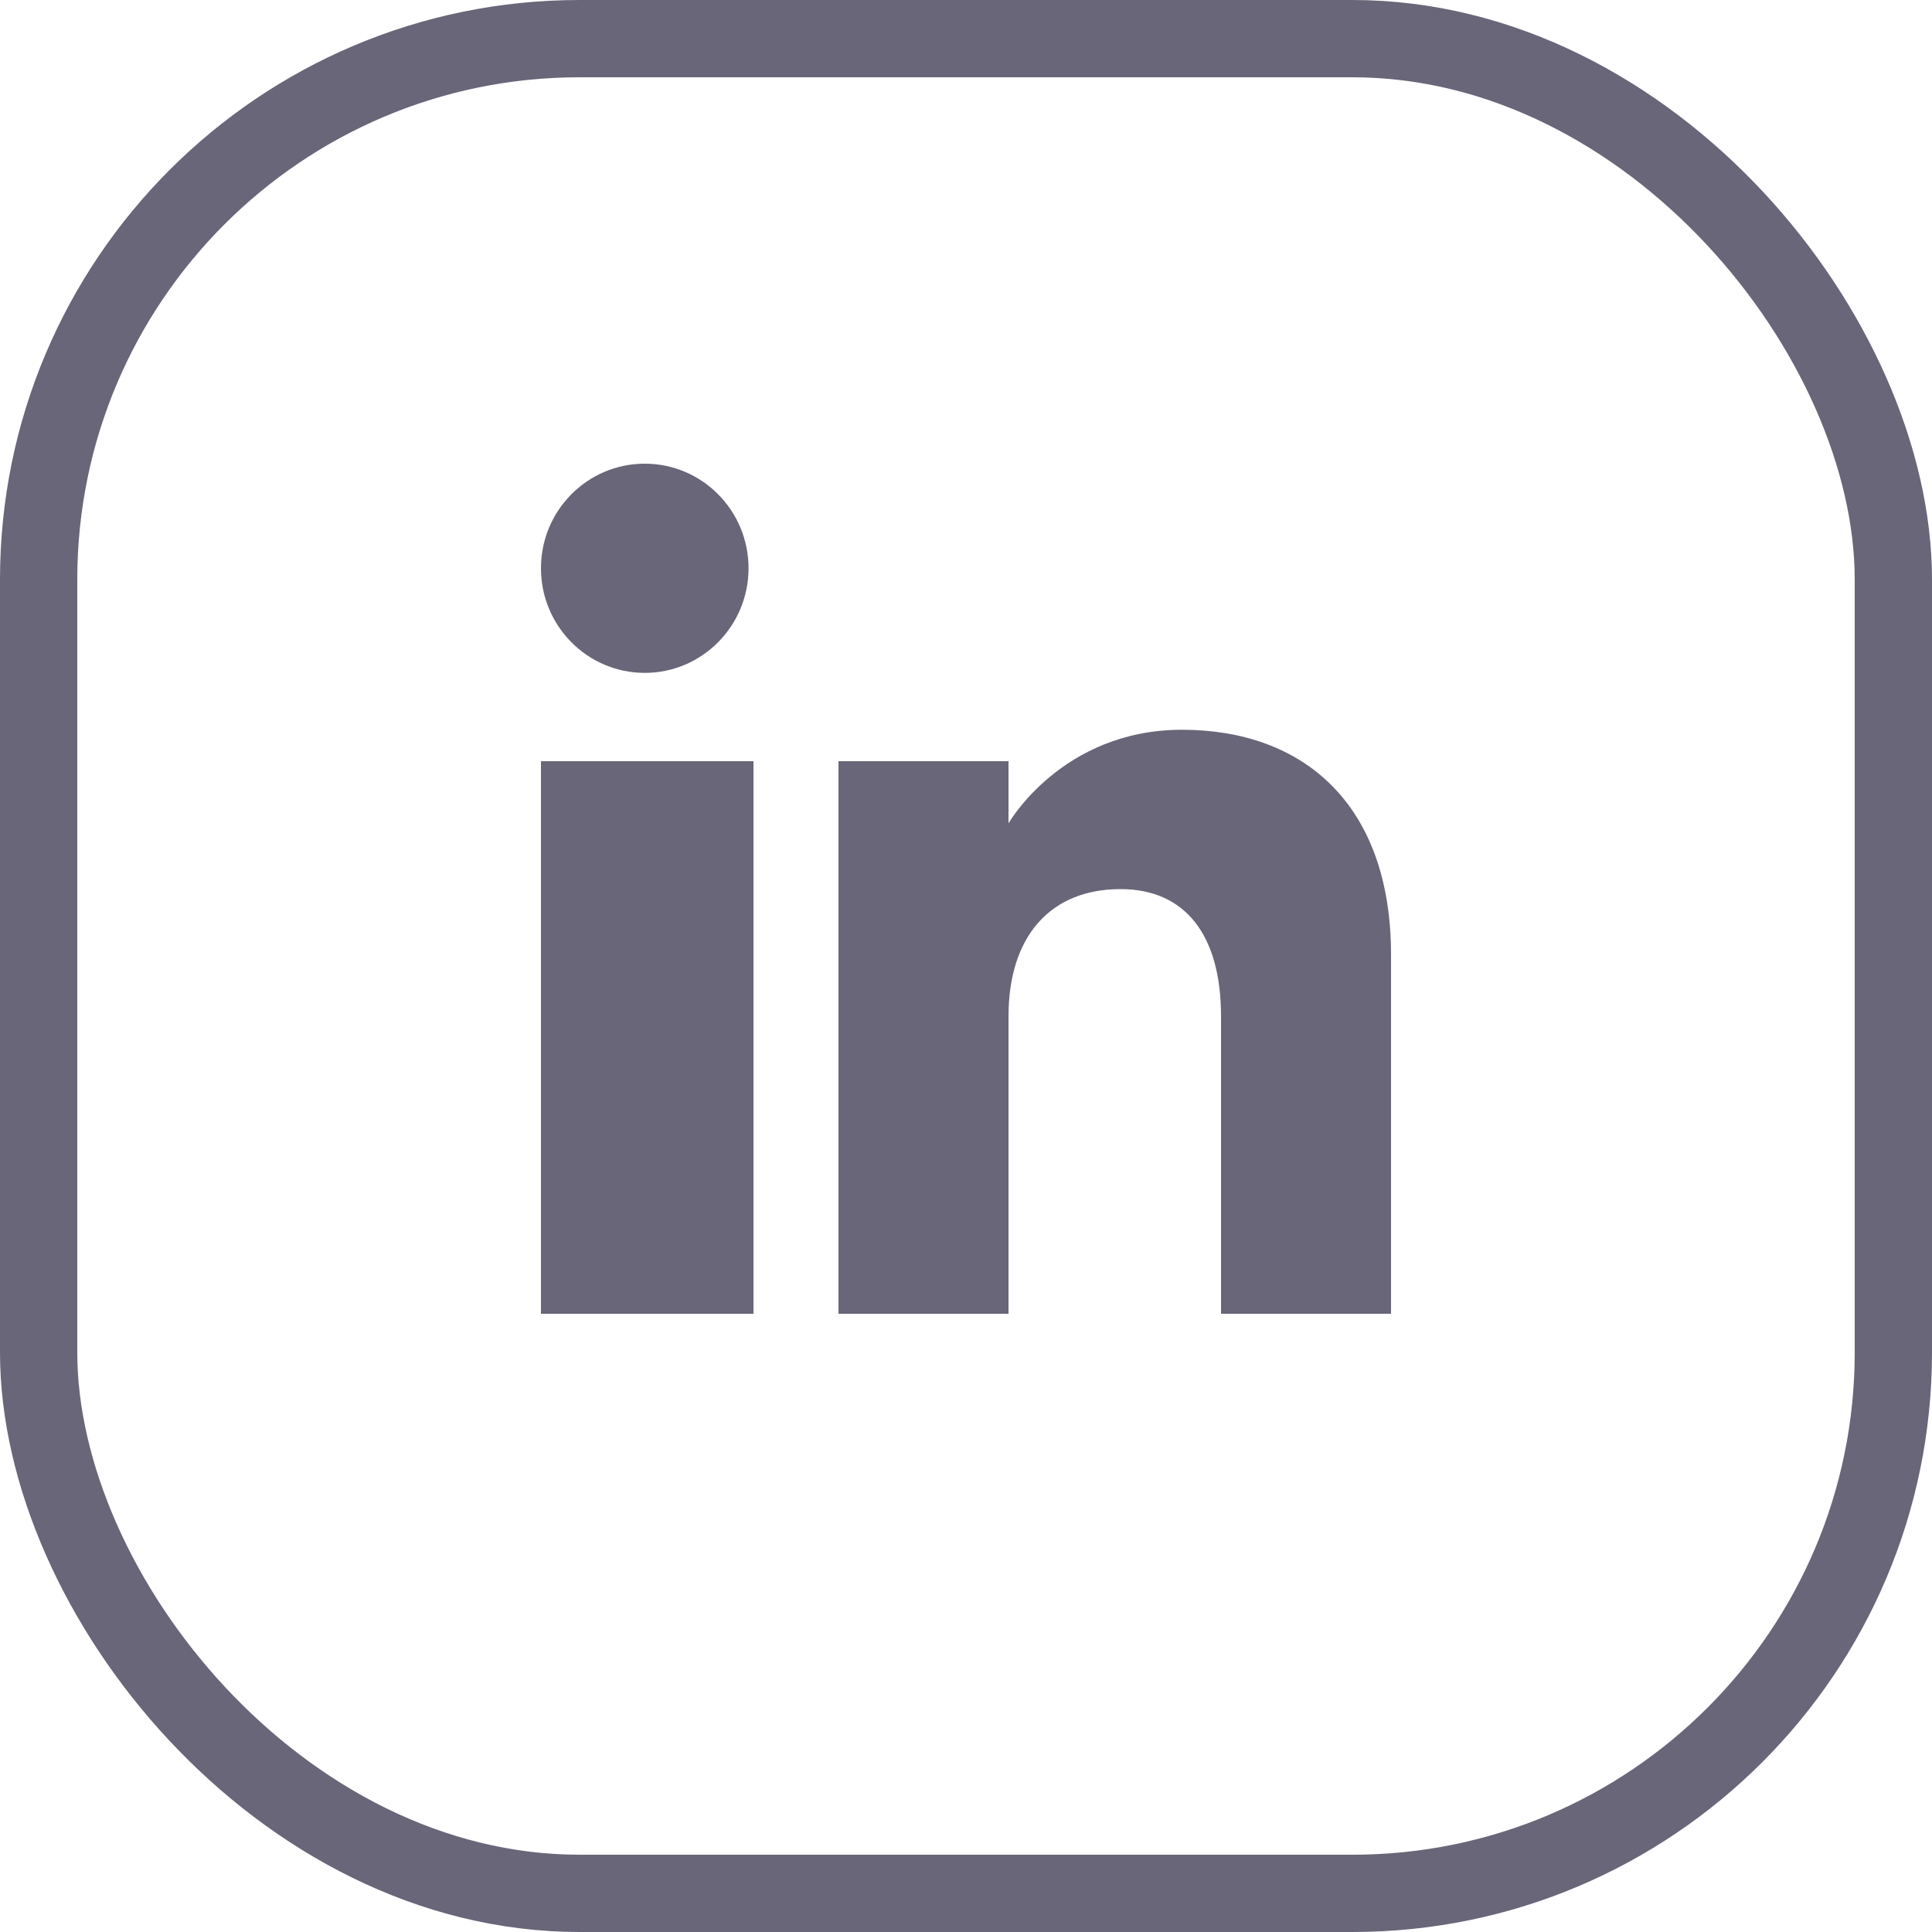 <?xml version="1.0" encoding="UTF-8"?>
<svg width="25px" height="25px" viewBox="0 0 25 25" version="1.1" xmlns="http://www.w3.org/2000/svg" xmlns:xlink="http://www.w3.org/1999/xlink">
    <!-- Generator: Sketch 52.2 (67145) - http://www.bohemiancoding.com/sketch -->
    <title>LinkedIn</title>
    <desc>Created with Sketch.</desc>
    <g id="Project-Page" stroke="none" stroke-width="1" fill="none" fill-rule="evenodd">
        <g id="Project-Page-/-Main" transform="translate(-941, -726)">
            <g id="Block-#1-(-Head-)" transform="translate(453, 257)">
                <g id="Left-Block" transform="translate(48, 173)">
                    <g id="Info-&amp;-Social" transform="translate(0, 270)">
                        <g id="Social" transform="translate(2, 24)">
                            <g id="LinkedIn" transform="translate(438, 2)">
                                <path d="M18,17 L15.8,17 L15.8,13.151 C15.8,12.095 15.334,11.505 14.499,11.505 C13.59,11.505 13.05,12.119 13.05,13.151 L13.05,17 L10.85,17 L10.85,9.85 L13.05,9.85 L13.05,10.654 C13.05,10.654 13.74,9.443 15.296,9.443 C16.852,9.443 18,10.392 18,12.357 L18,17 L18,17 Z M8.343,8.707 C7.601,8.707 7,8.1 7,7.353 C7,6.606 7.601,6 8.343,6 C9.085,6 9.686,6.606 9.686,7.353 C9.686,8.1 9.085,8.707 8.343,8.707 L8.343,8.707 Z M7,17 L9.75,17 L9.75,9.85 L7,9.85 L7,17 Z" id="linkedin-[#161]" fill="#686678"></path>
                                <rect id="Rectangle-5" stroke="#686678" x="0.5" y="0.5" width="24" height="24" rx="7"></rect>
                            </g>
                        </g>
                    </g>
                </g>
            </g>
        </g>
    </g>
</svg>